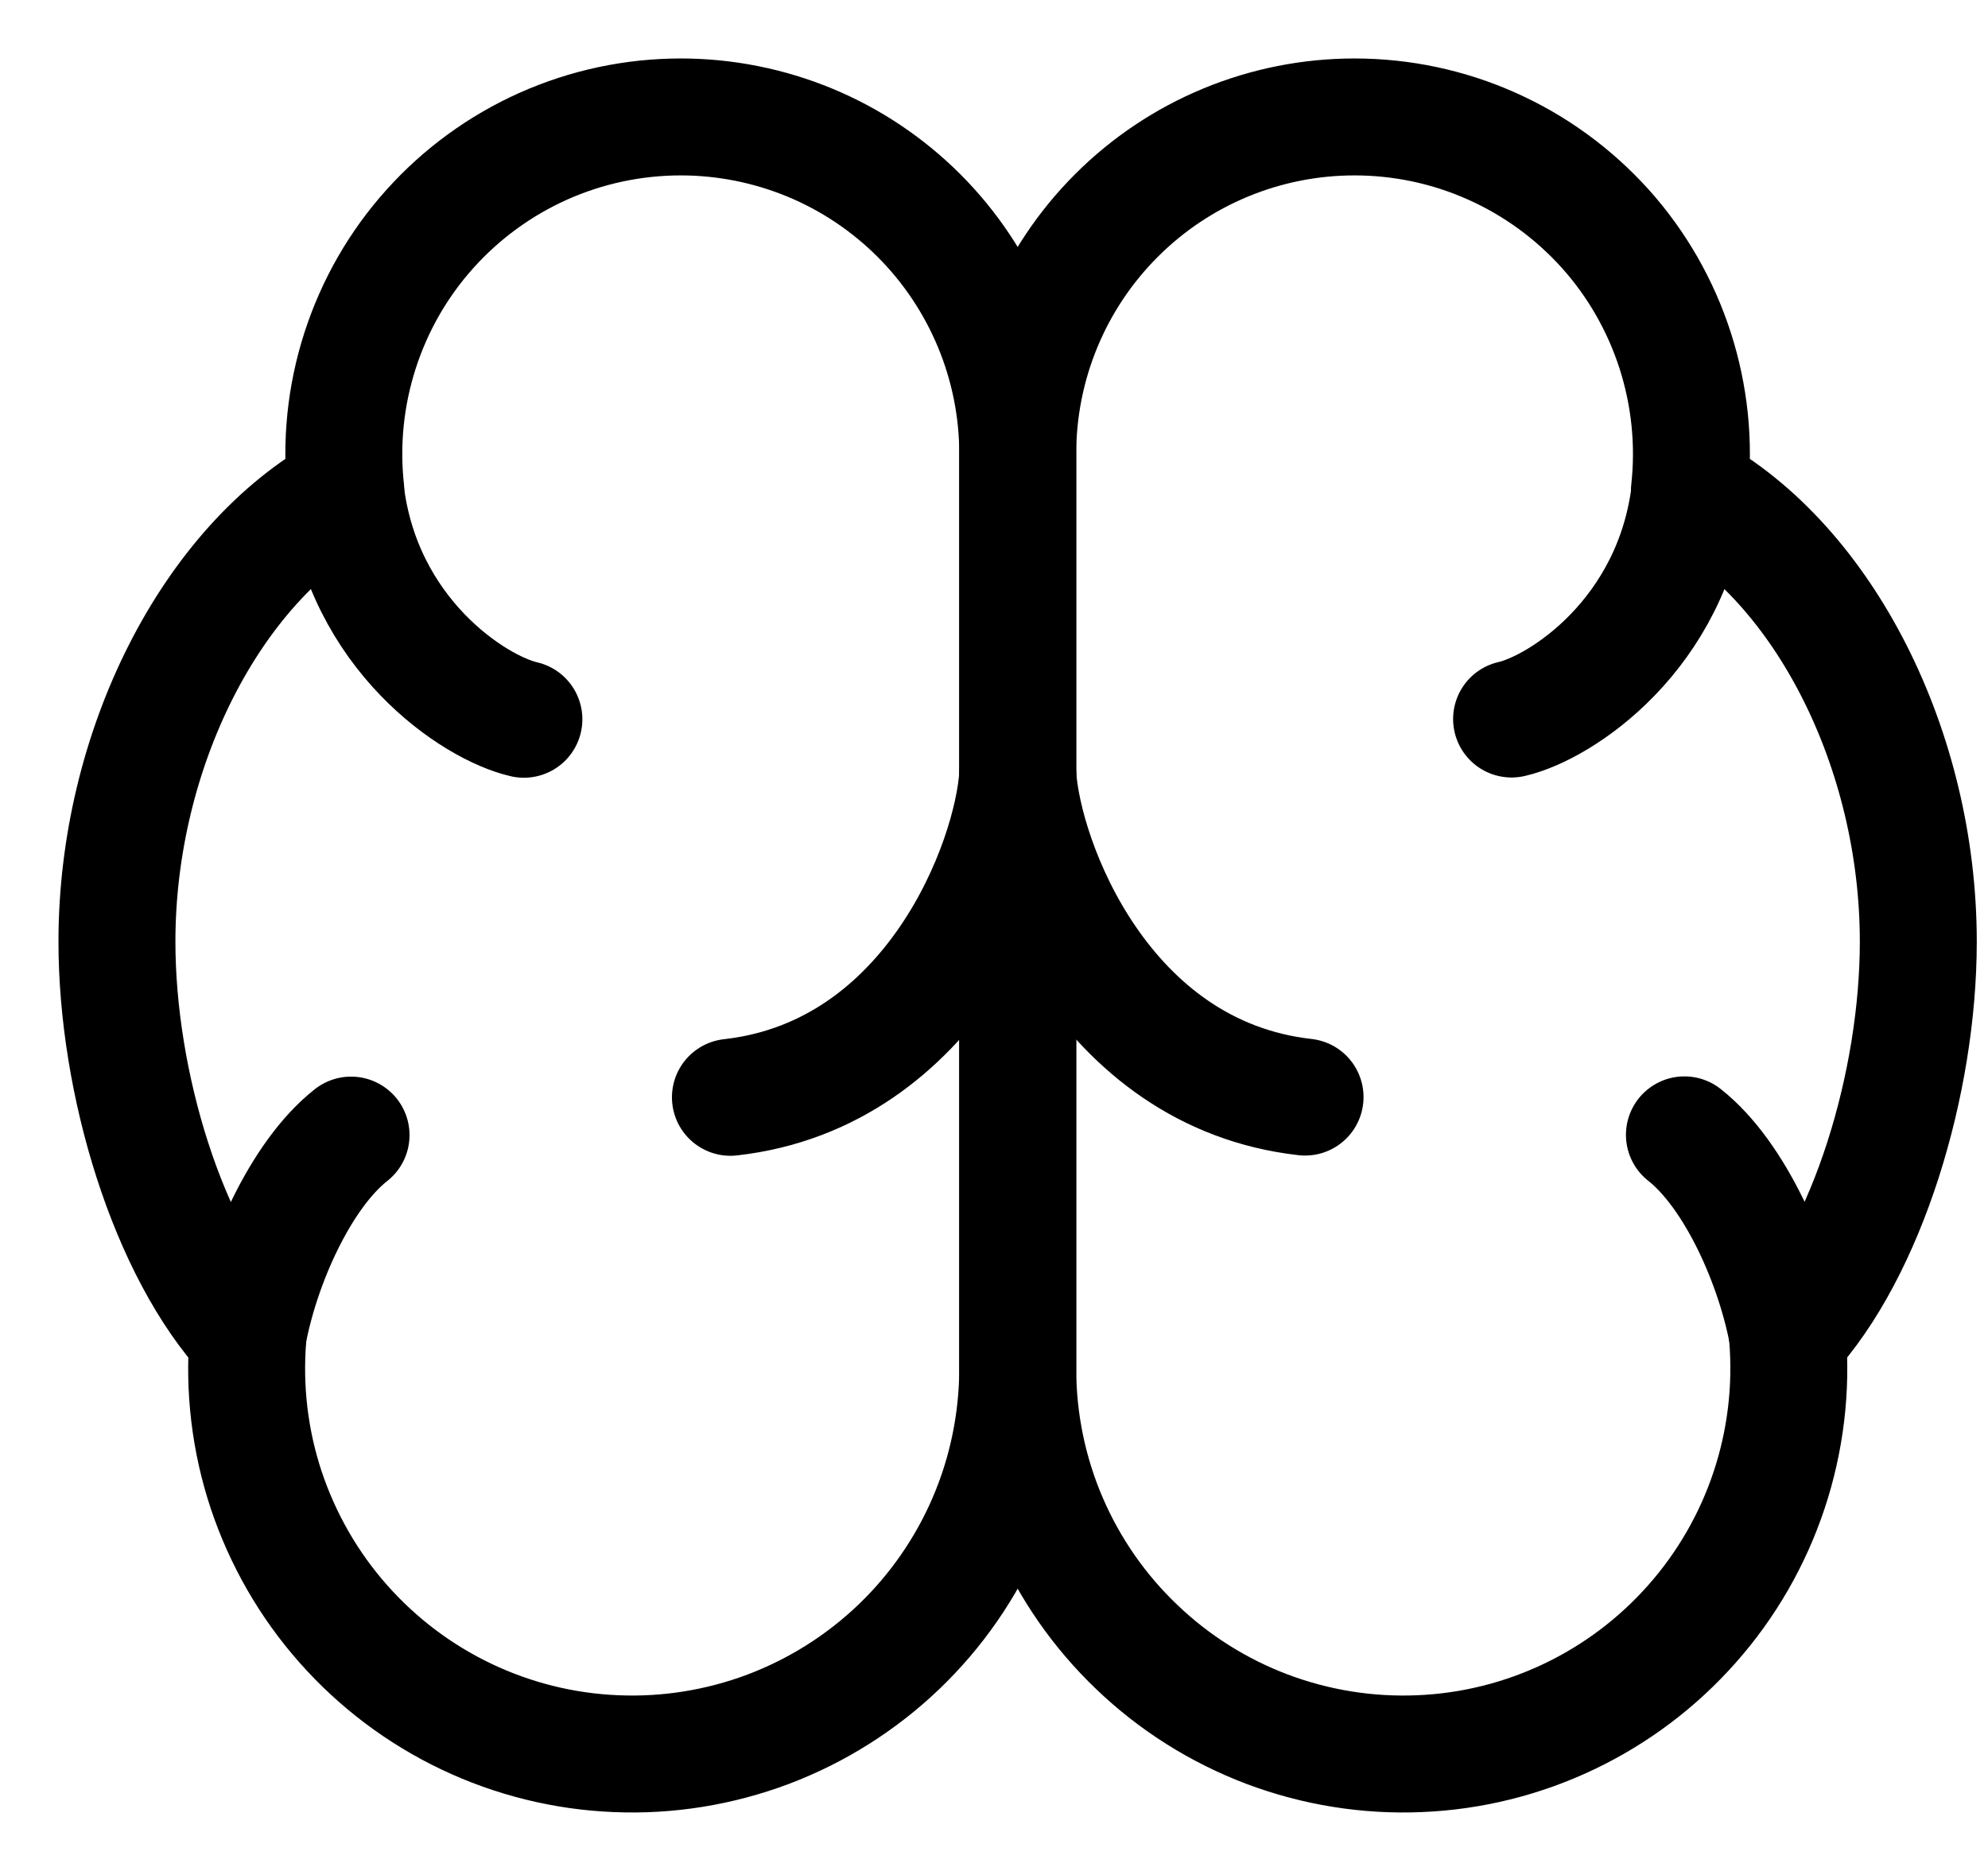 <svg width="17" height="16" viewBox="0 0 17 16" fill="none" xmlns="http://www.w3.org/2000/svg">
<path d="M5.822 1C6.2 1 6.575 1.075 6.924 1.219C7.274 1.364 7.591 1.576 7.859 1.844C8.126 2.111 8.338 2.429 8.483 2.778C8.628 3.128 8.703 3.502 8.703 3.881V11.711C8.701 12.155 8.611 12.594 8.436 13.002C8.261 13.41 8.005 13.779 7.685 14.085C7.364 14.392 6.984 14.631 6.569 14.788C6.154 14.944 5.711 15.016 5.268 14.997C4.824 14.979 4.389 14.871 3.988 14.68C3.587 14.489 3.229 14.219 2.935 13.886C2.641 13.554 2.418 13.165 2.277 12.744C2.137 12.323 2.084 11.878 2.12 11.435C1.433 10.697 1 9.257 1 8.053C1 6.414 1.805 4.821 2.957 4.193C2.913 3.79 2.955 3.383 3.079 2.998C3.203 2.613 3.406 2.258 3.677 1.957C3.947 1.656 4.278 1.415 4.647 1.25C5.017 1.085 5.417 1 5.822 1Z" stroke="black" stroke-linecap="round" stroke-linejoin="round"/>
<path d="M4.48 6.151C4.056 6.054 3.099 5.426 2.955 4.201M6.246 9.384C7.974 9.19 8.658 7.368 8.703 6.626M3.002 9.707C2.571 10.046 2.227 10.817 2.117 11.434M11.583 1C10.819 1 10.086 1.303 9.546 1.844C9.006 2.384 8.703 3.117 8.703 3.881V11.711C8.704 12.155 8.794 12.594 8.969 13.002C9.144 13.41 9.4 13.779 9.721 14.085C10.041 14.392 10.421 14.631 10.836 14.788C11.251 14.944 11.694 15.016 12.138 14.997C12.581 14.979 13.016 14.871 13.417 14.68C13.818 14.489 14.176 14.219 14.47 13.886C14.764 13.554 14.988 13.165 15.128 12.744C15.268 12.323 15.322 11.878 15.286 11.435C15.972 10.697 16.404 9.257 16.404 8.053C16.404 6.414 15.6 4.821 14.447 4.193C14.491 3.791 14.449 3.384 14.325 2.998C14.201 2.613 13.998 2.258 13.728 1.957C13.457 1.656 13.127 1.415 12.757 1.25C12.388 1.085 11.988 1 11.583 1Z" stroke="black" stroke-linecap="round" stroke-linejoin="round"/>
<path d="M12.926 6.149C13.35 6.052 14.307 5.424 14.451 4.199M11.16 9.382C9.432 9.188 8.748 7.365 8.703 6.623M14.404 9.705C14.835 10.044 15.178 10.815 15.289 11.432" stroke="black" stroke-linecap="round" stroke-linejoin="round"/>
</svg>
